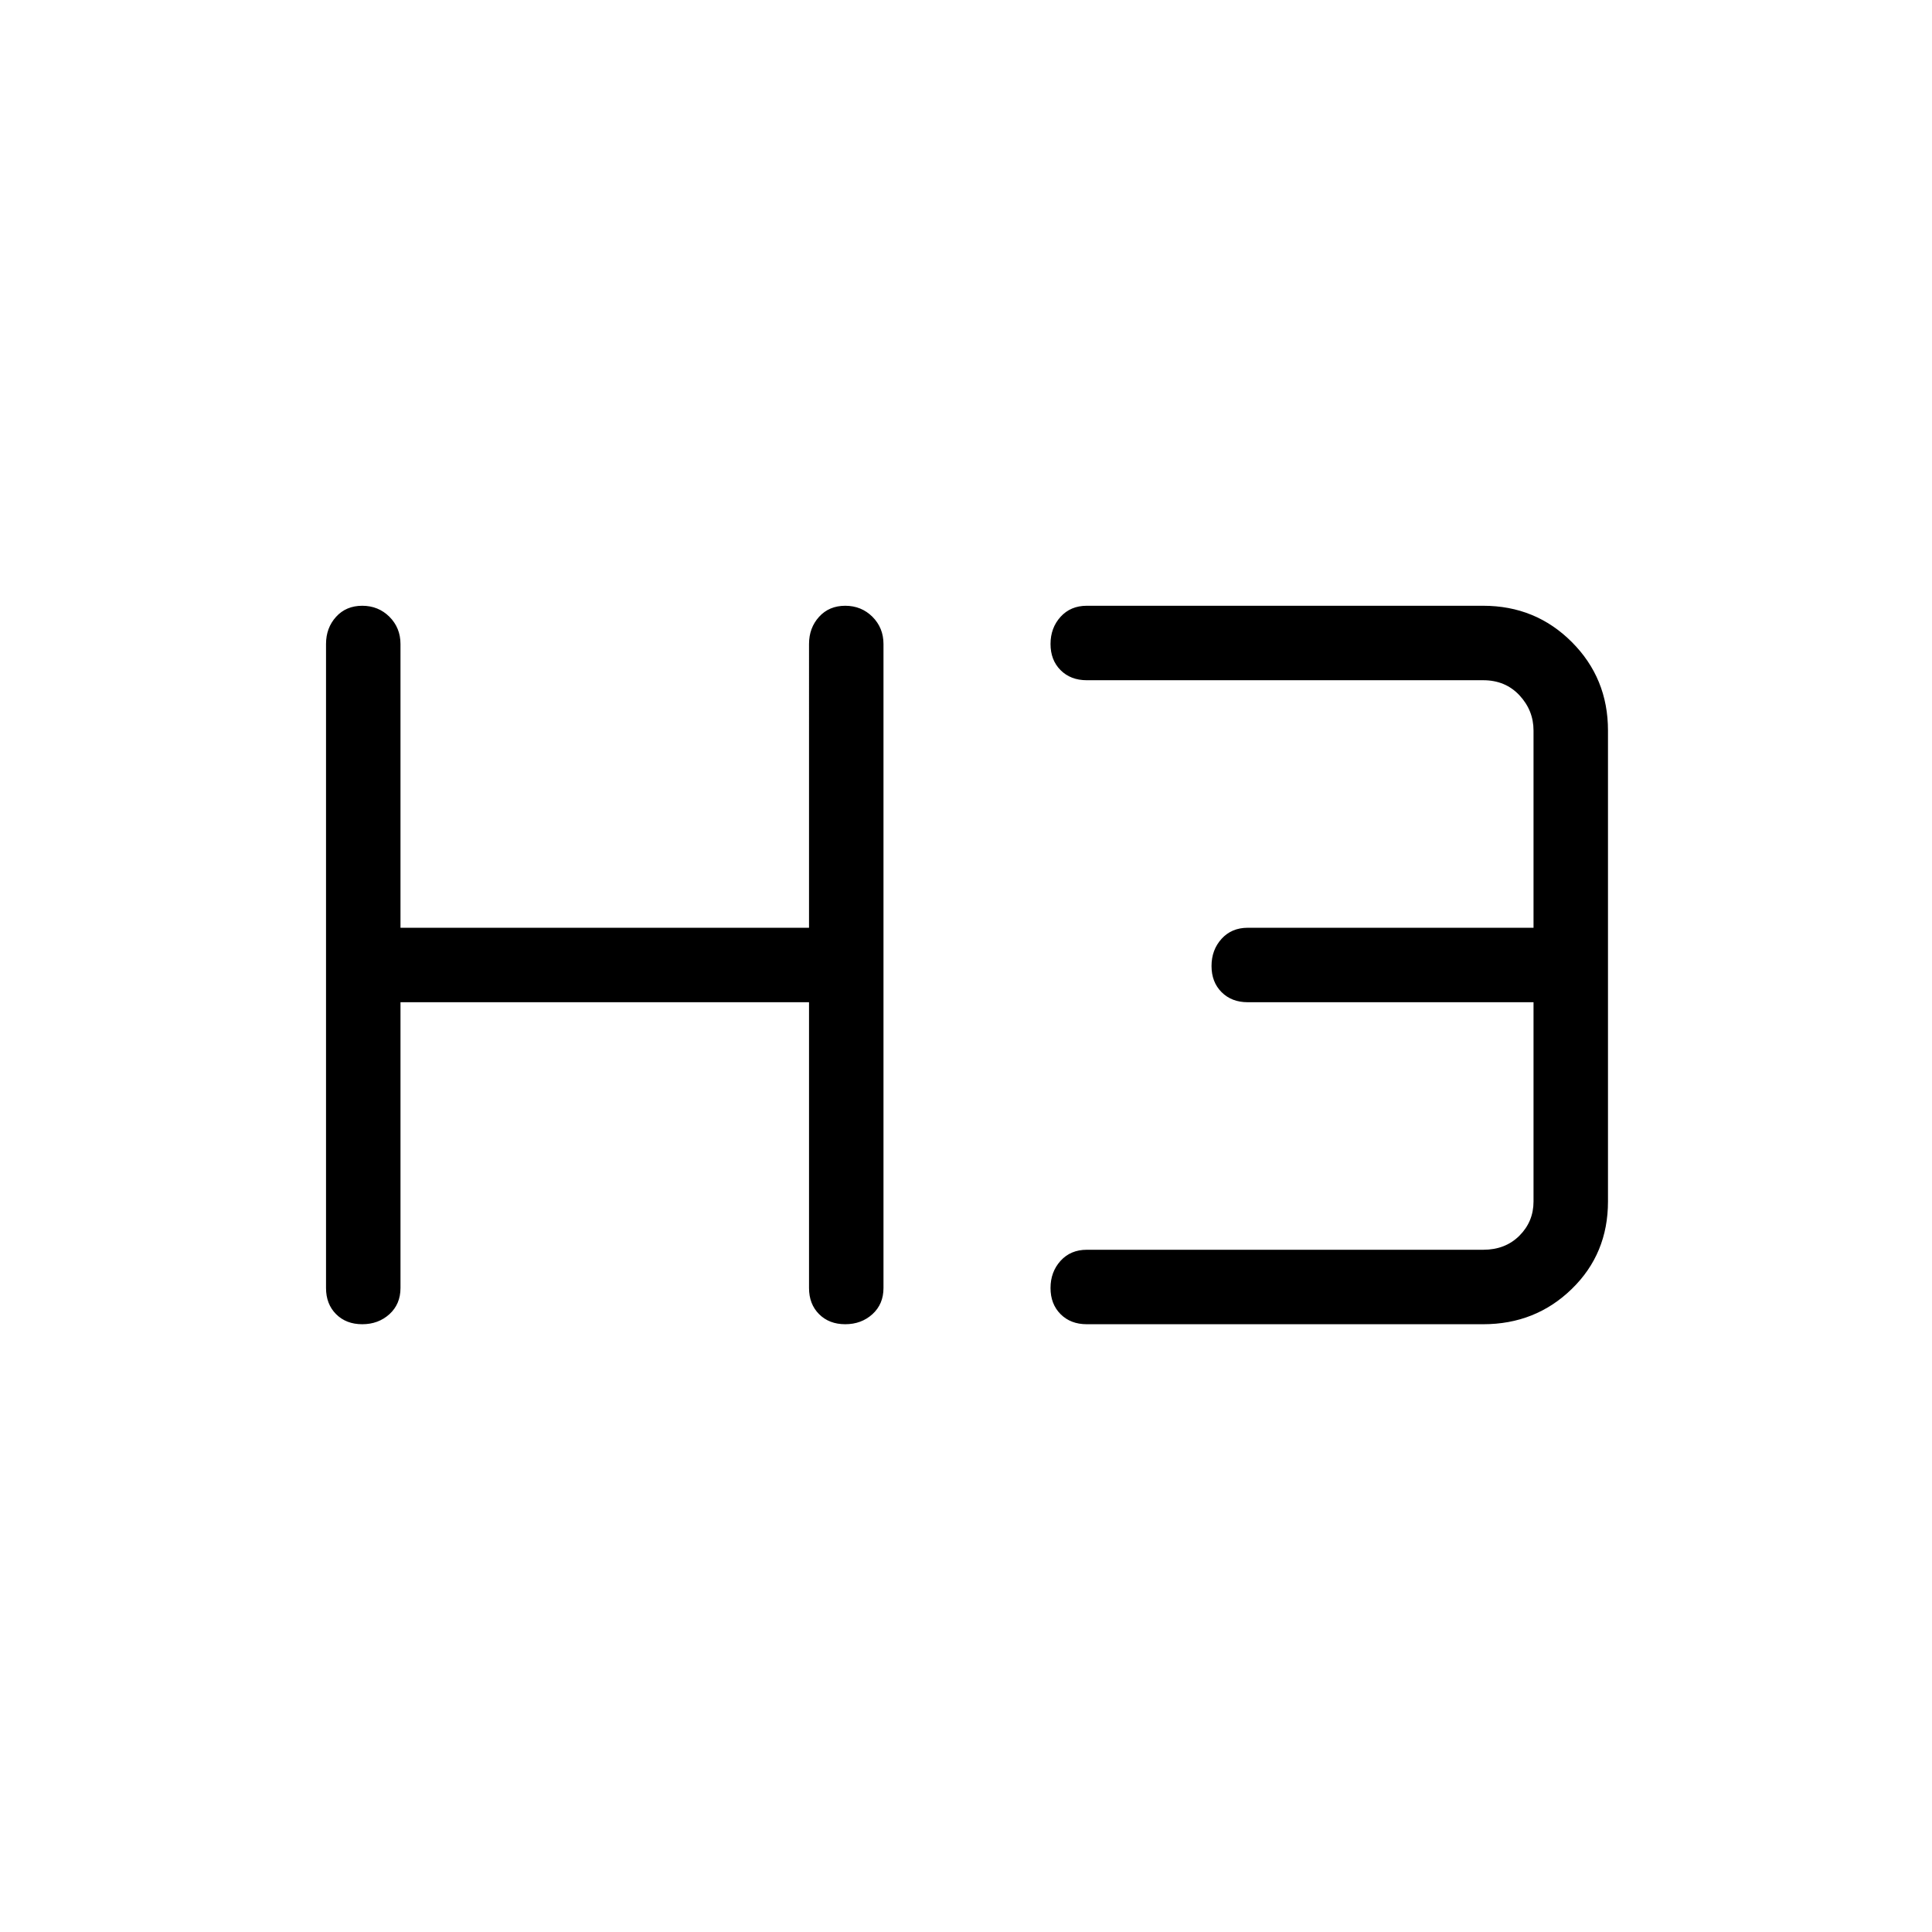 <svg xmlns="http://www.w3.org/2000/svg" height="24" width="24"><path d="M4.5 16.45q-.2 0-.325-.125T4.05 16V8q0-.2.125-.338.125-.137.325-.137t.338.137q.137.138.137.338v3.525h5.075V8q0-.2.125-.338.125-.137.325-.137t.338.137q.137.138.137.338v8q0 .2-.137.325-.138.125-.338.125t-.325-.125Q10.05 16.2 10.05 16v-3.55H4.975V16q0 .2-.137.325-.138.125-.338.125Zm9 0q-.2 0-.325-.125T13.05 16q0-.2.125-.338.125-.137.325-.137h4.925q.275 0 .45-.175t.175-.425V12.45H15.5q-.2 0-.325-.125T15.05 12q0-.2.125-.338.125-.137.325-.137h3.55v-2.45q0-.25-.175-.438-.175-.187-.45-.187H13.5q-.2 0-.325-.125T13.05 8q0-.2.125-.338.125-.137.325-.137h4.925q.65 0 1.1.45.45.45.45 1.1v5.85q0 .65-.45 1.087-.45.438-1.1.438Z"/></svg>